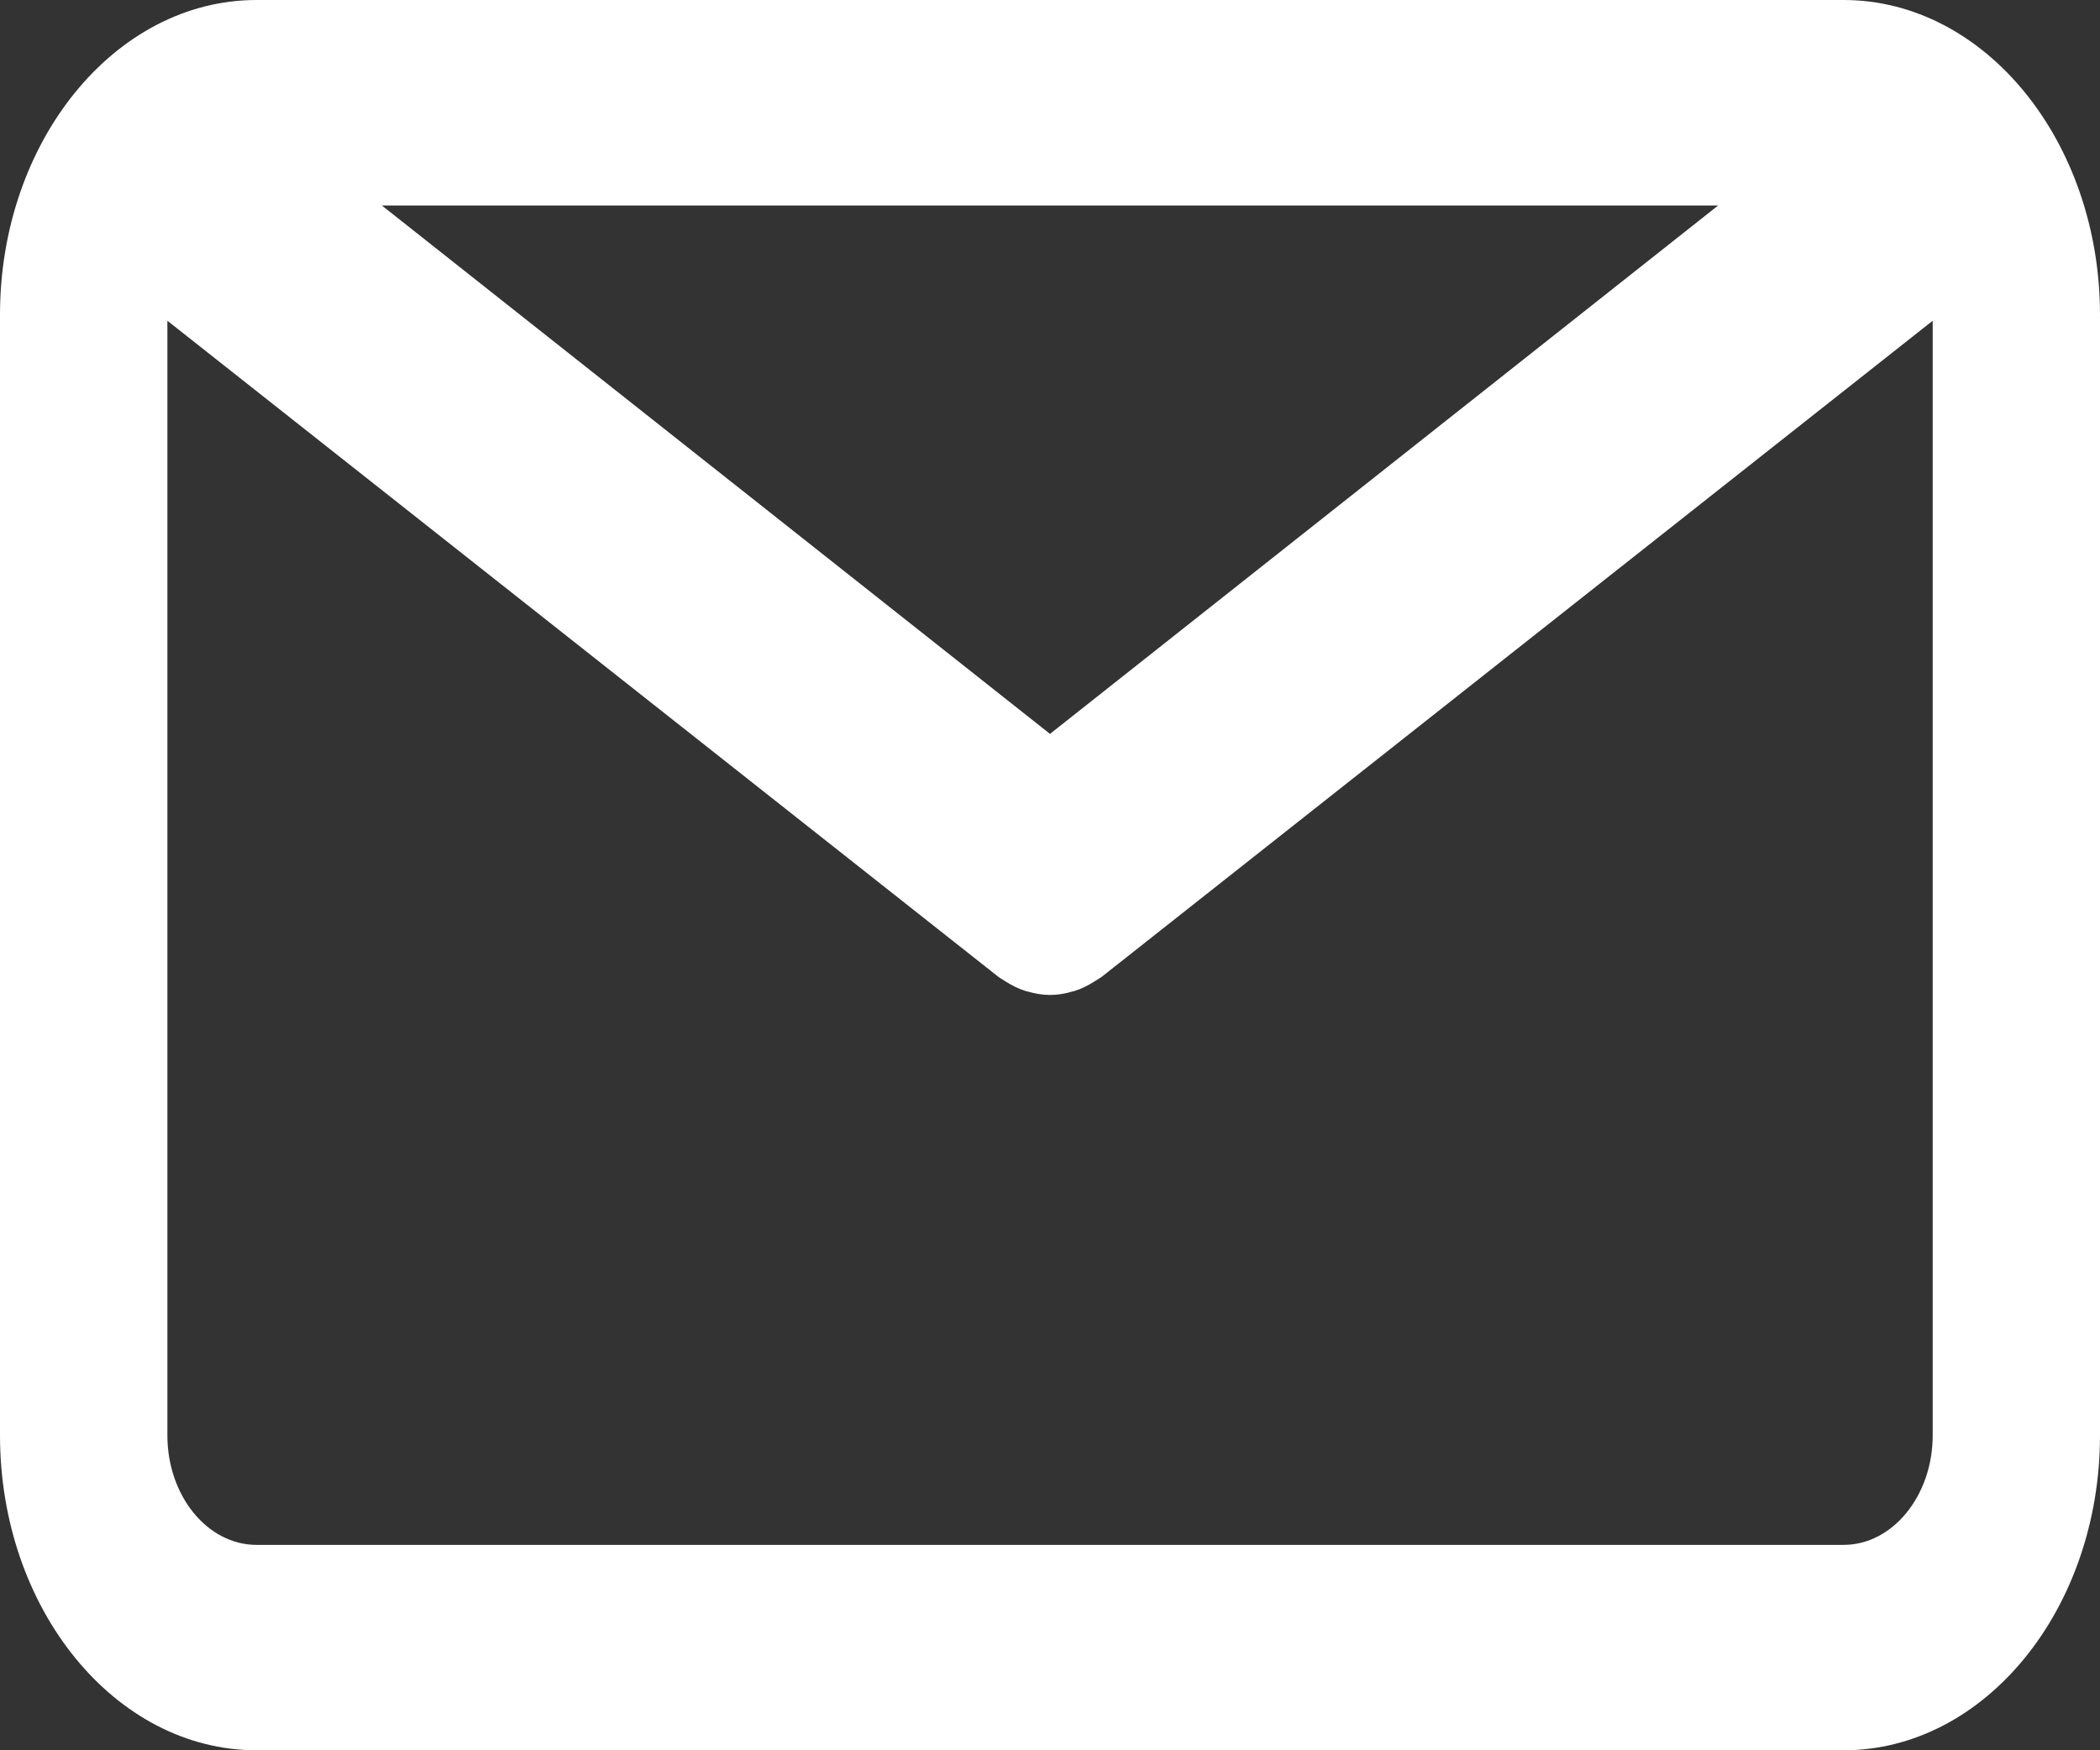 <svg width="24" height="20" viewBox="0 0 24 20" fill="none" xmlns="http://www.w3.org/2000/svg">
<rect x="0" y="0" width="24" height="20" fill="#333333" stroke="none"/>
<path d="M21.069 0H2.932C1.315 0 0 1.614 0 3.598V16.401C0 18.386 1.315 20 2.932 20H21.069C22.685 20 24 18.386 24 16.401V3.599C24 1.614 22.685 0 21.069 0ZM19.636 2.348L12 8.386L4.364 2.348H19.636ZM21.069 17.653H2.932C2.37 17.653 1.913 17.091 1.913 16.402V3.665L11.41 11.162C11.423 11.172 11.436 11.178 11.45 11.188C11.463 11.197 11.477 11.206 11.491 11.214C11.565 11.261 11.641 11.299 11.718 11.323C11.726 11.326 11.734 11.327 11.742 11.329C11.827 11.354 11.913 11.369 11.999 11.369C12 11.369 12 11.369 12 11.369C12.001 11.369 12.001 11.369 12.001 11.369C12.087 11.369 12.173 11.355 12.258 11.329C12.267 11.327 12.274 11.326 12.282 11.323C12.36 11.299 12.435 11.261 12.509 11.214C12.523 11.206 12.537 11.197 12.551 11.188C12.564 11.178 12.578 11.172 12.591 11.162L22.088 3.665V16.401C22.088 17.091 21.63 17.653 21.069 17.653Z" fill="white"/>
</svg>
